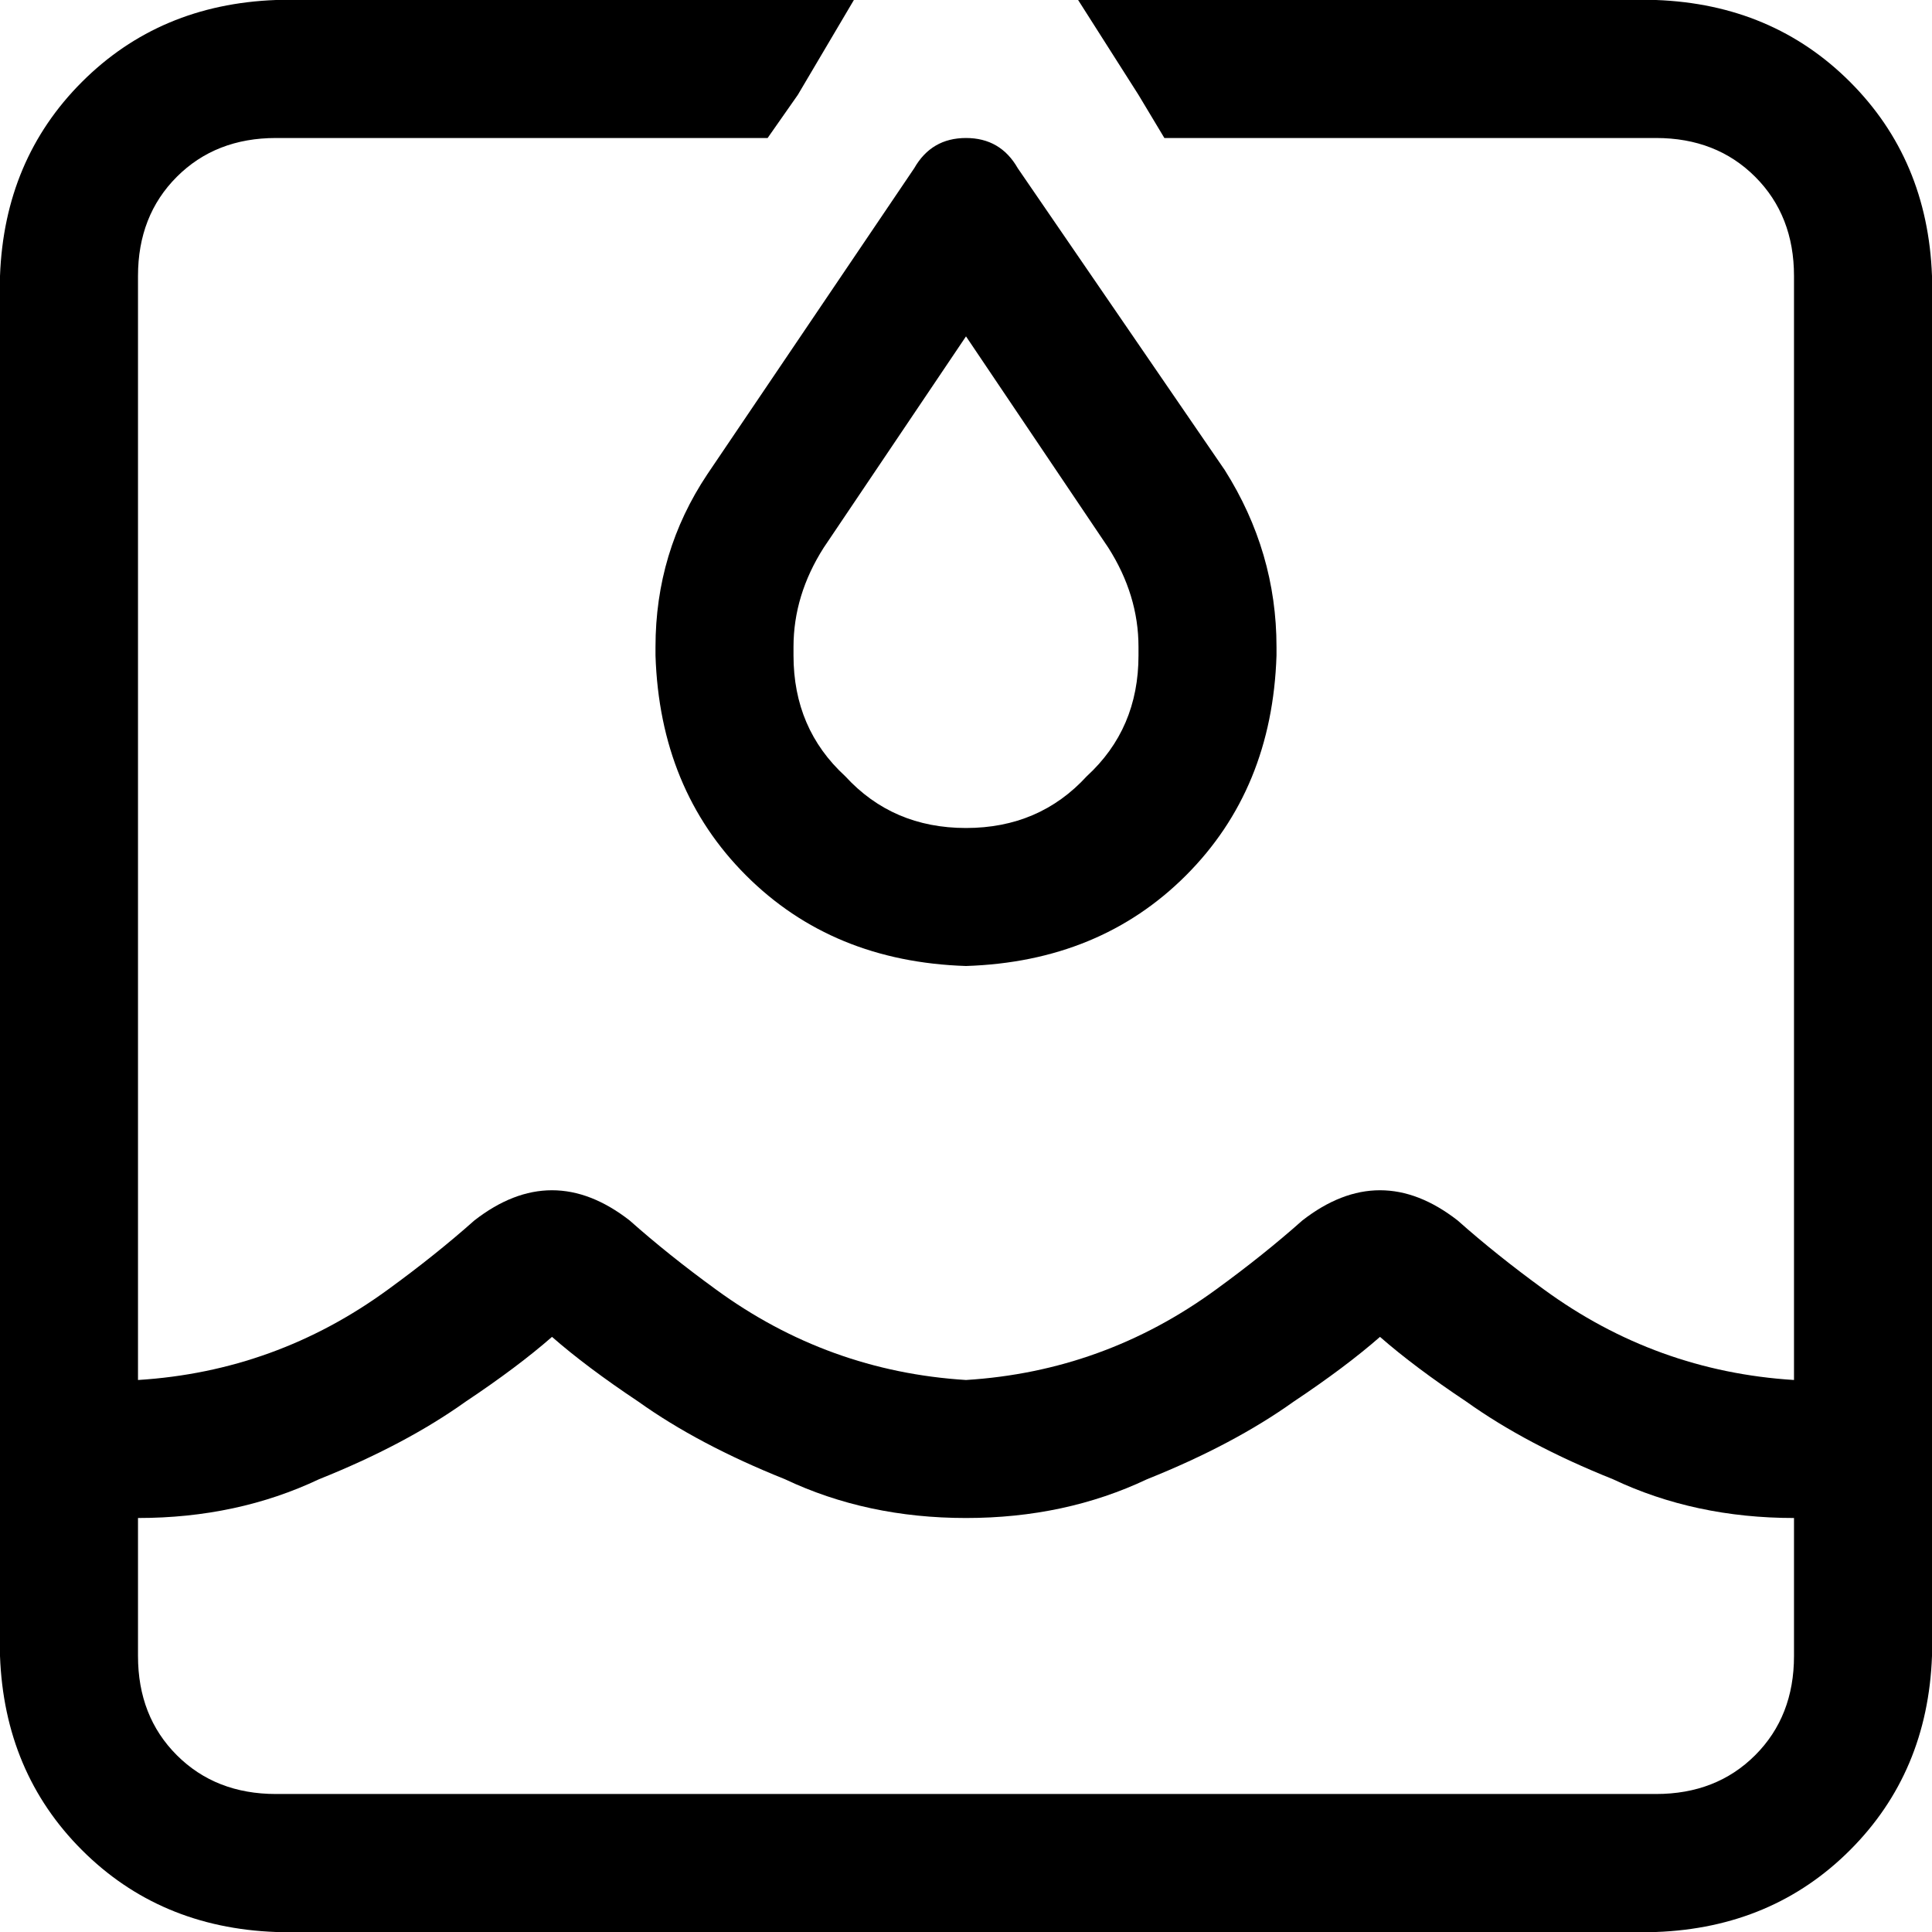 <svg xmlns="http://www.w3.org/2000/svg" viewBox="0 0 512 512">
  <path d="M 308.571 36.571 L 438.857 36.571 L 308.571 36.571 L 438.857 36.571 Q 454.857 36.571 465.143 46.857 Q 475.429 57.143 475.429 73.143 L 475.429 365.714 L 475.429 365.714 Q 438.857 363.429 409.143 341.714 Q 396.571 332.571 386.286 323.429 Q 365.714 307.429 345.143 323.429 Q 334.857 332.571 322.286 341.714 Q 292.571 363.429 256 365.714 Q 219.429 363.429 189.714 341.714 Q 177.143 332.571 166.857 323.429 Q 146.286 307.429 125.714 323.429 Q 115.429 332.571 102.857 341.714 Q 73.143 363.429 36.571 365.714 L 36.571 73.143 L 36.571 73.143 Q 36.571 57.143 46.857 46.857 Q 57.143 36.571 73.143 36.571 L 203.429 36.571 L 203.429 36.571 L 211.429 25.143 L 211.429 25.143 L 226.286 0 L 226.286 0 L 73.143 0 L 73.143 0 Q 42.286 1.143 21.714 21.714 Q 1.143 42.286 0 73.143 L 0 438.857 L 0 438.857 Q 1.143 469.714 21.714 490.286 Q 42.286 510.857 73.143 512 L 438.857 512 L 438.857 512 Q 469.714 510.857 490.286 490.286 Q 510.857 469.714 512 438.857 L 512 73.143 L 512 73.143 Q 510.857 42.286 490.286 21.714 Q 469.714 1.143 438.857 0 L 285.714 0 L 285.714 0 L 301.714 25.143 L 301.714 25.143 L 308.571 36.571 L 308.571 36.571 Z M 36.571 402.286 Q 62.857 402.286 84.571 392 L 84.571 392 L 84.571 392 Q 107.429 382.857 123.429 371.429 Q 137.143 362.286 146.286 354.286 Q 155.429 362.286 169.143 371.429 Q 185.143 382.857 208 392 Q 229.714 402.286 256 402.286 Q 282.286 402.286 304 392 Q 326.857 382.857 342.857 371.429 Q 356.571 362.286 365.714 354.286 Q 374.857 362.286 388.571 371.429 Q 404.571 382.857 427.429 392 Q 449.143 402.286 475.429 402.286 L 475.429 438.857 L 475.429 438.857 Q 475.429 454.857 465.143 465.143 Q 454.857 475.429 438.857 475.429 L 73.143 475.429 L 73.143 475.429 Q 57.143 475.429 46.857 465.143 Q 36.571 454.857 36.571 438.857 L 36.571 402.286 L 36.571 402.286 Z M 269.714 44.571 Q 265.143 36.571 256 36.571 Q 246.857 36.571 242.286 44.571 L 187.429 125.714 L 187.429 125.714 Q 173.714 146.286 173.714 171.429 L 173.714 173.714 L 173.714 173.714 Q 174.857 209.143 197.714 232 Q 220.571 254.857 256 256 Q 291.429 254.857 314.286 232 Q 337.143 209.143 338.286 173.714 L 338.286 171.429 L 338.286 171.429 Q 338.286 146.286 324.571 124.571 L 269.714 44.571 L 269.714 44.571 Z M 256 89.143 L 293.714 145.143 L 256 89.143 L 293.714 145.143 Q 301.714 157.714 301.714 171.429 L 301.714 173.714 L 301.714 173.714 Q 301.714 193.143 288 205.714 Q 275.429 219.429 256 219.429 Q 236.571 219.429 224 205.714 Q 210.286 193.143 210.286 173.714 L 210.286 171.429 L 210.286 171.429 Q 210.286 157.714 218.286 145.143 L 256 89.143 L 256 89.143 Z" />
</svg>